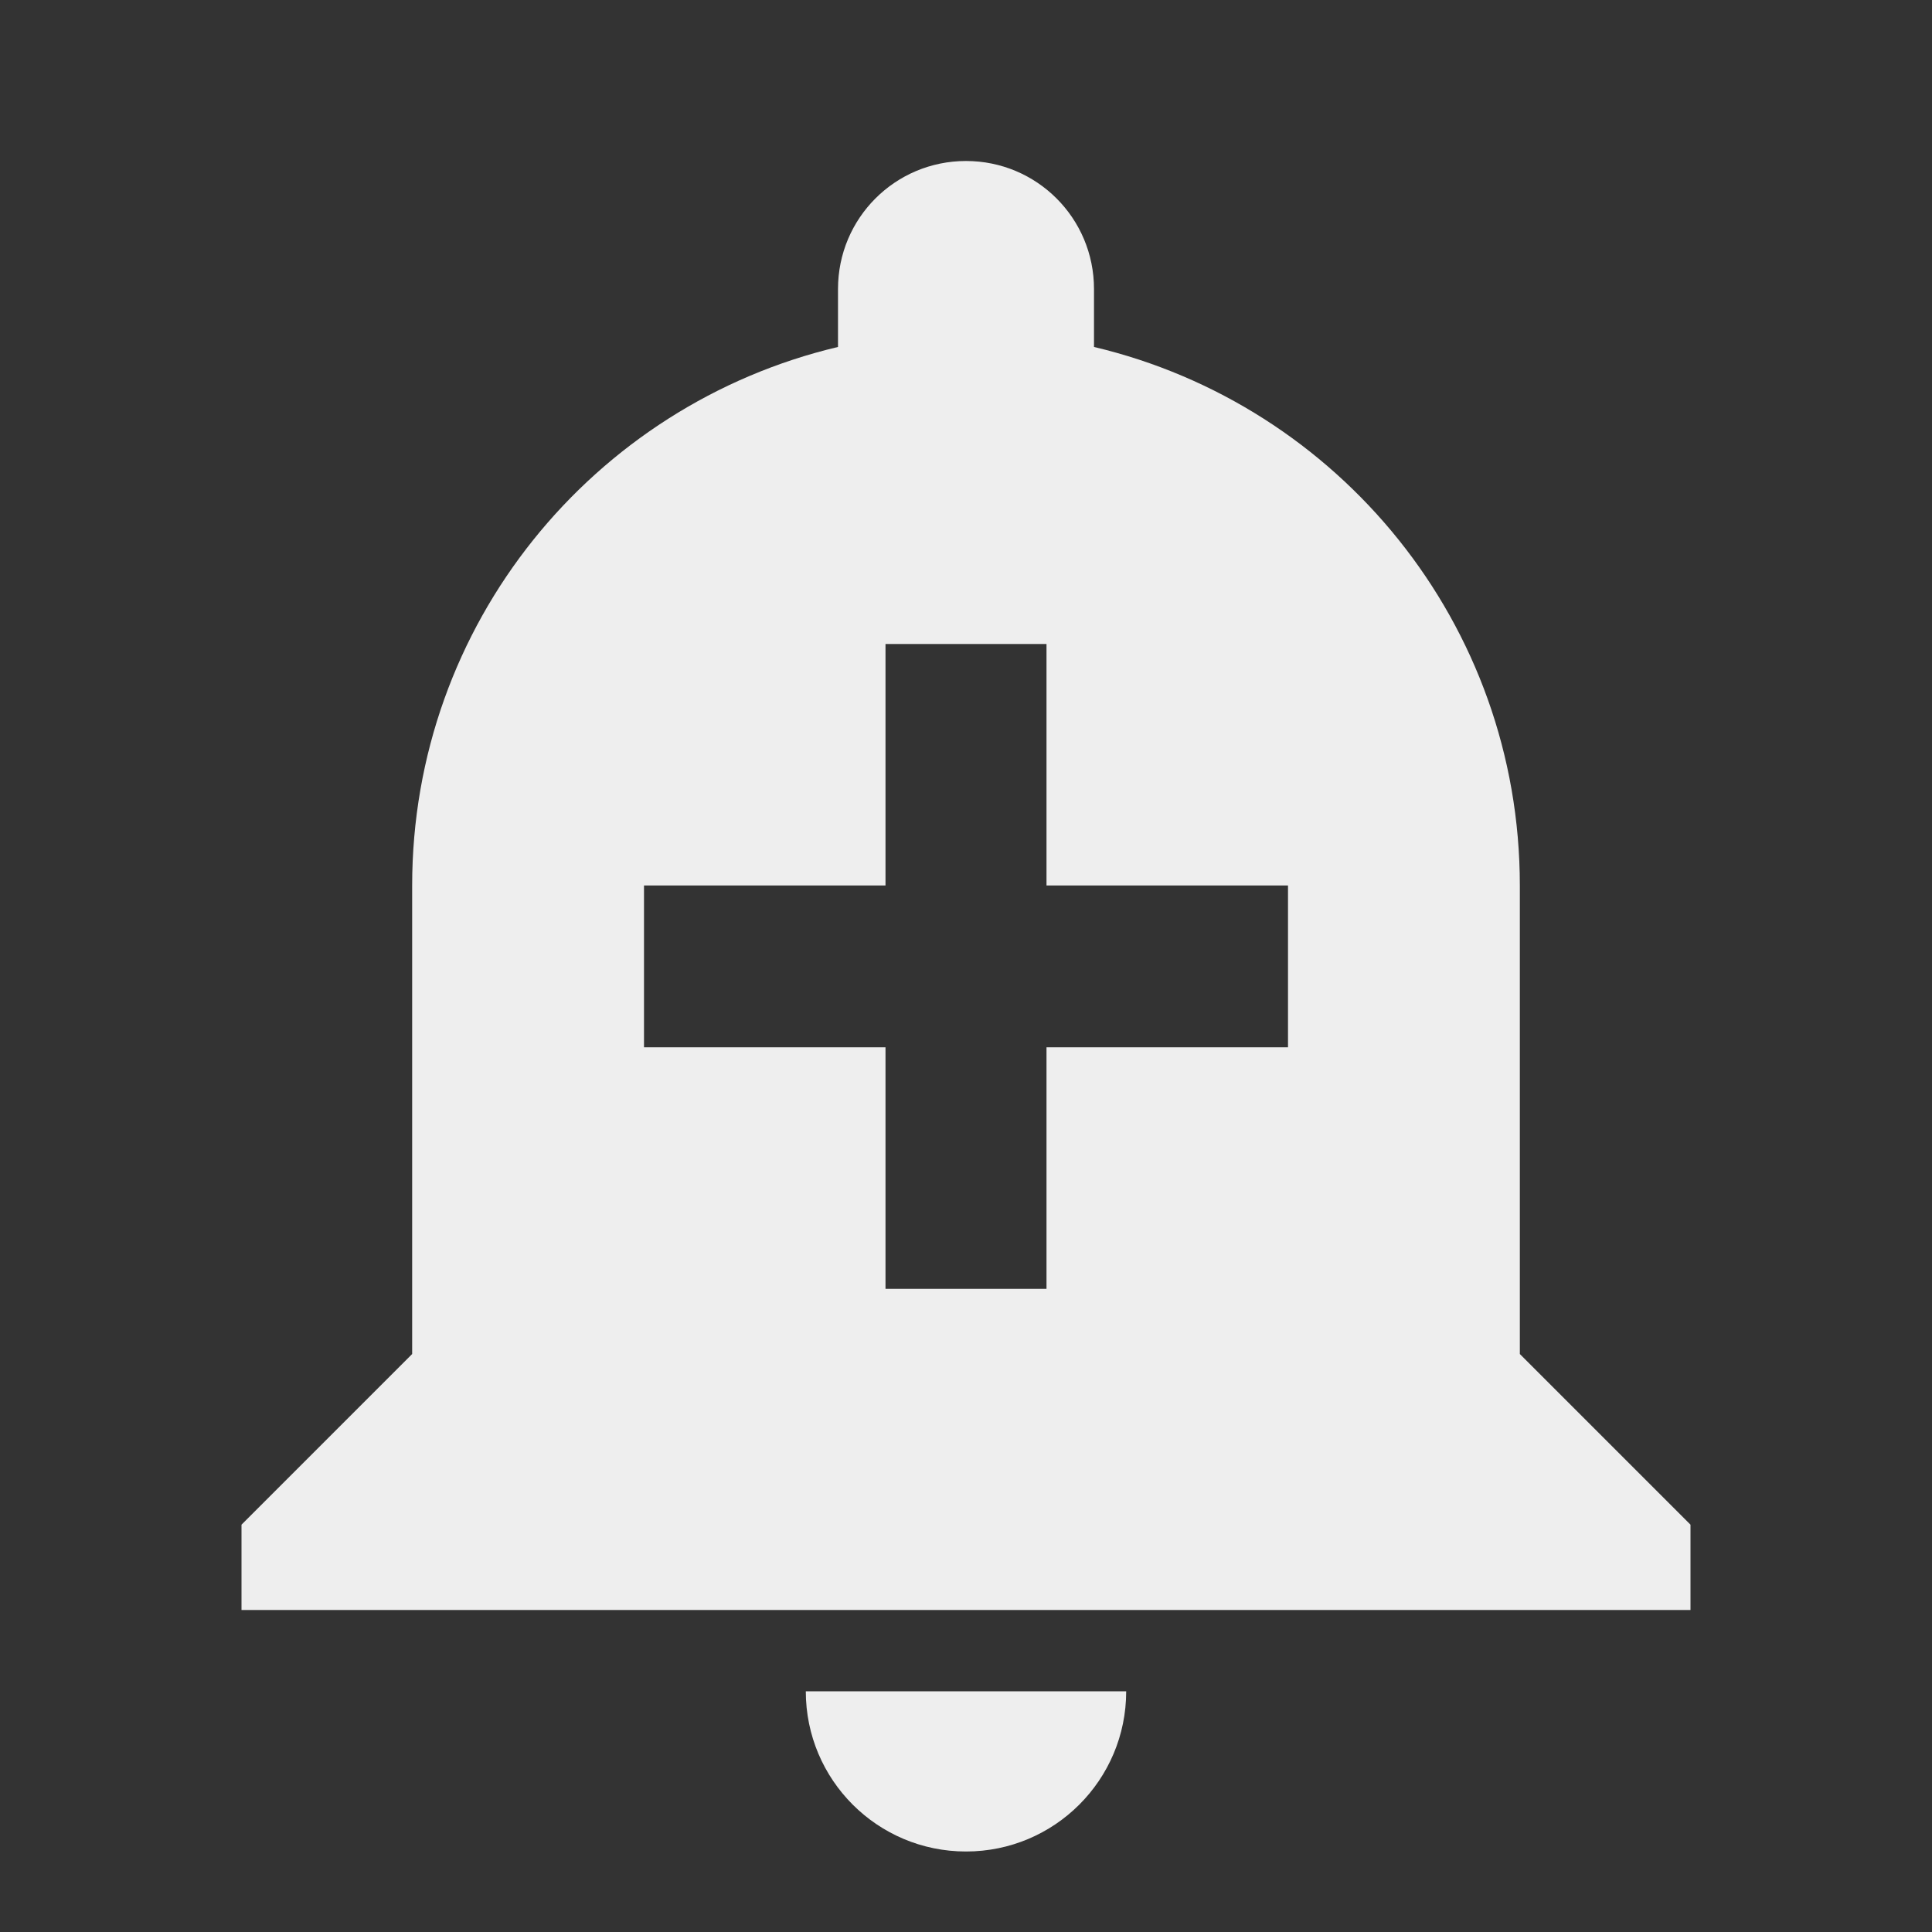 <svg width="24" height="24" viewBox="0 0 24 24" fill="none" xmlns="http://www.w3.org/2000/svg">
<rect x="0" y="0" width="24" height="24" fill="#333333" stroke="none"/>
<path d="M10.01 21.01C10.01 22.11 10.9 23 12 23C13.1 23 13.99 22.11 13.99 21.01H10.01ZM18.88 16.82V11C18.88 7.75 16.63 5.03 13.59 4.31V3.59C13.59 2.71 12.88 2 12 2C11.12 2 10.41 2.71 10.41 3.59V4.31C7.37 5.03 5.12 7.75 5.12 11V16.82L3 18.94V20H21V18.94L18.88 16.82ZM16 13.01H13V16.01H11V13.01H8V11H11V8H13V11H16V13.01Z" fill="#EEEEEE"/>
</svg>
